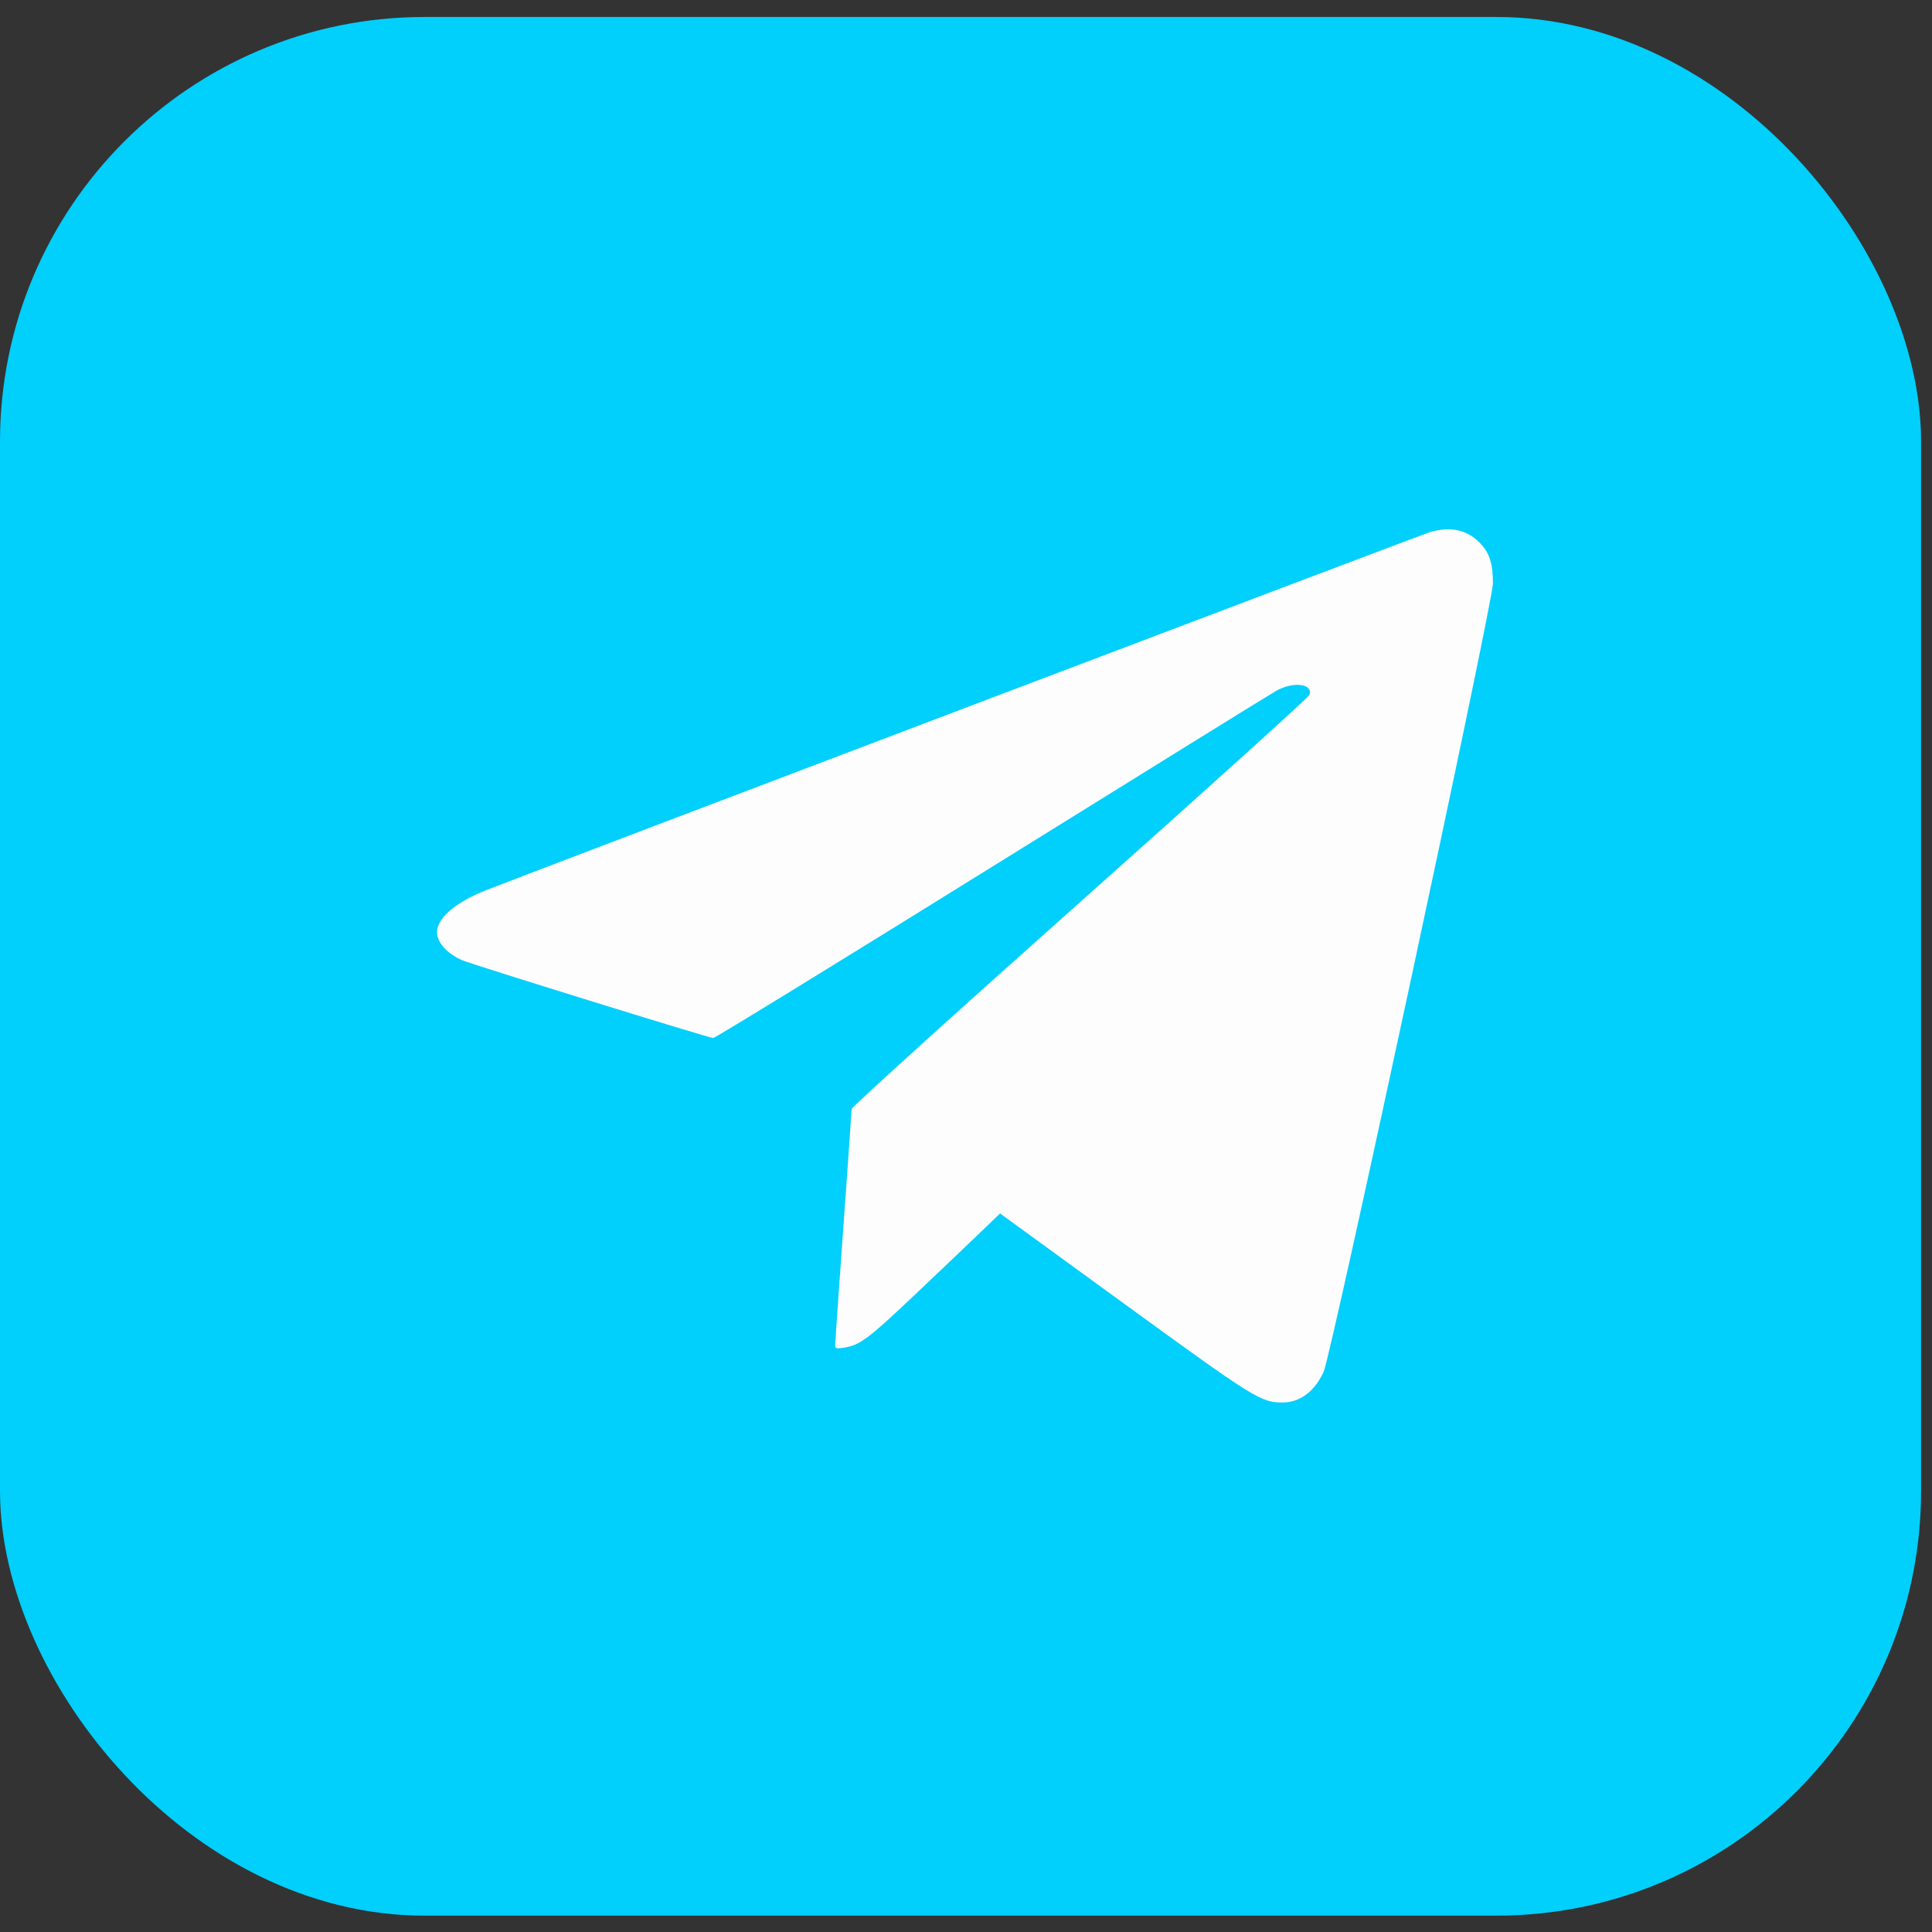 <svg width="84" height="84" viewBox="0 0 84 84" fill="none" xmlns="http://www.w3.org/2000/svg">
<rect x="0" y="0" width="84" height="84" fill="#333333" stroke="none"/>
<rect y="0.738" width="83.525" height="82.551" rx="18.462" fill="#01CFFC"/>
<path fill-rule="evenodd" clip-rule="evenodd" d="M62.187 23.131C61.854 23.225 23.328 37.84 21.125 38.708C19.933 39.178 19.143 39.802 19.016 40.376C18.909 40.861 19.347 41.42 20.094 41.749C20.496 41.927 30.799 45.12 31.008 45.132C31.082 45.137 36.521 41.797 43.093 37.712C49.666 33.626 55.246 30.171 55.493 30.033C56.239 29.618 57.091 29.724 56.934 30.213C56.904 30.309 52.413 34.366 46.954 39.229C41.372 44.202 37.028 48.136 37.028 48.219C37.027 48.301 36.866 50.612 36.668 53.356C36.471 56.099 36.309 58.413 36.309 58.498C36.309 58.626 36.367 58.644 36.647 58.603C37.389 58.493 37.704 58.258 39.915 56.163C41.12 55.021 42.414 53.788 42.792 53.422L43.48 52.758L48.857 56.669C54.545 60.806 54.819 60.977 55.762 60.978C56.517 60.978 57.157 60.501 57.549 59.645C57.886 58.906 64.907 26.216 64.91 25.367C64.913 24.487 64.756 24.015 64.311 23.574C63.76 23.027 63.067 22.883 62.187 23.131Z" fill="#FDFDFD"/>
</svg>
